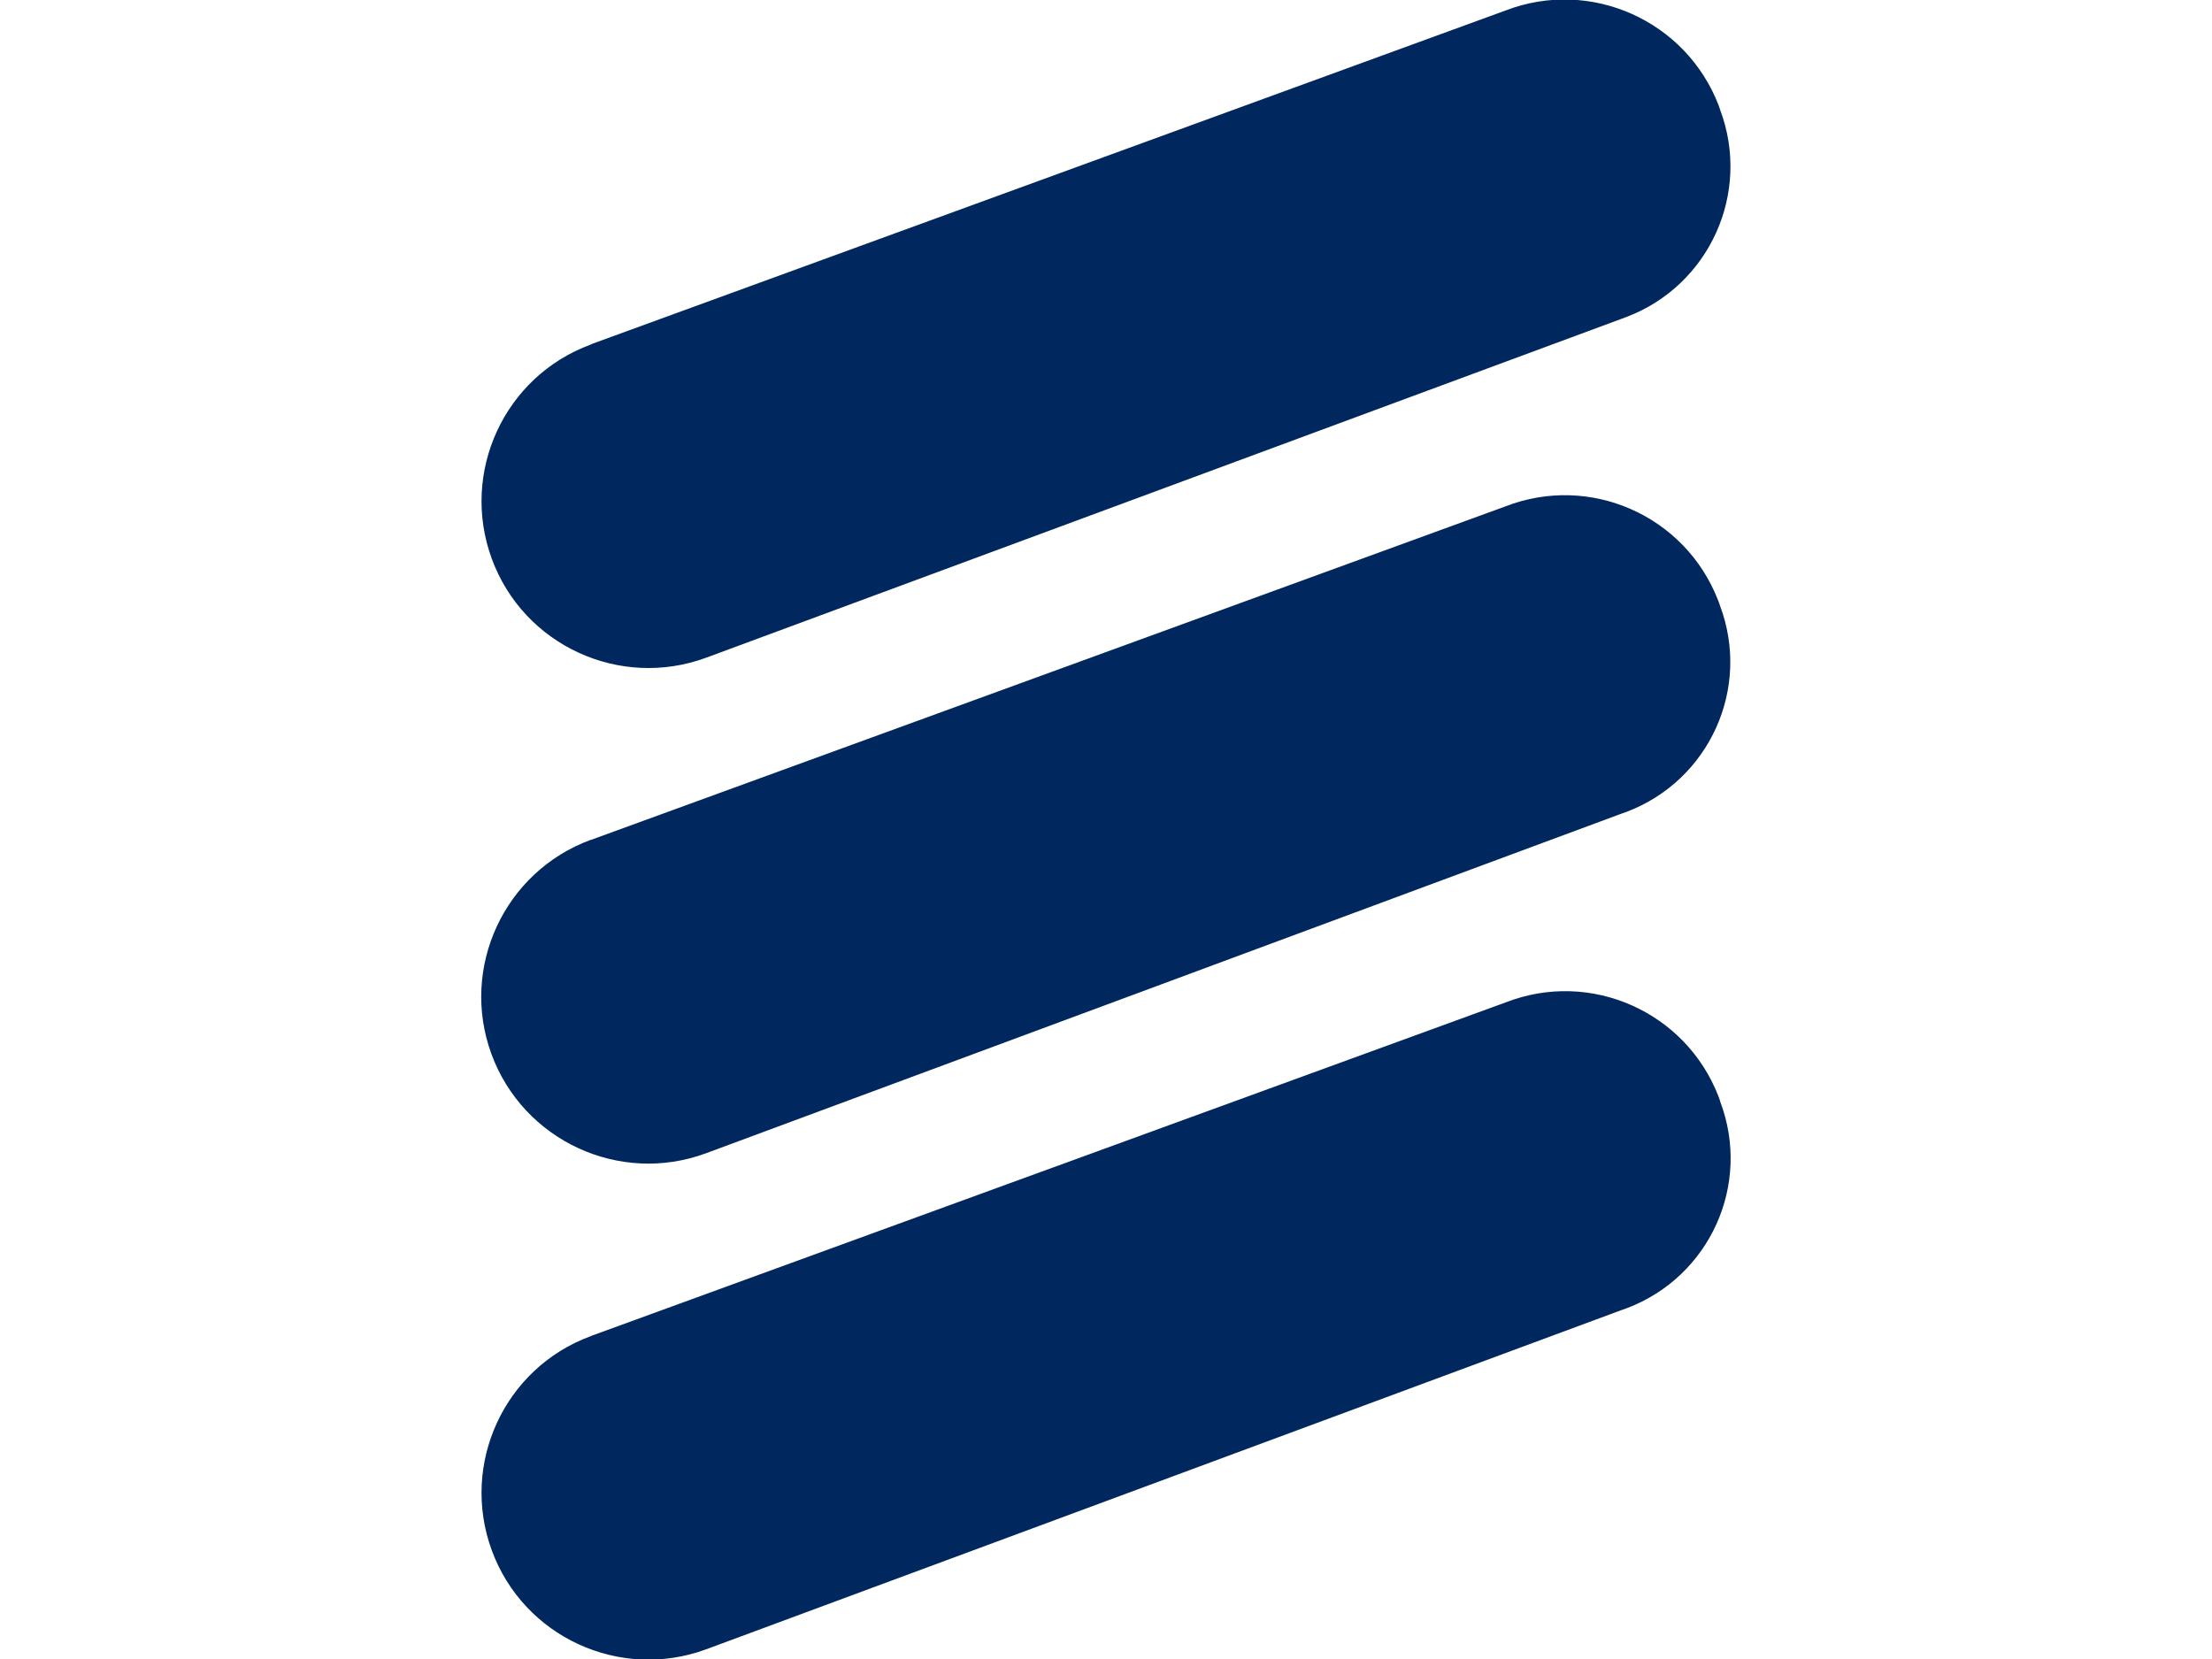 <?xml version="1.0" encoding="utf-8"?>
<!-- Generator: Adobe Illustrator 22.1.0, SVG Export Plug-In . SVG Version: 6.00 Build 0)  -->
<svg version="1.1" id="Layer_1" xmlns="http://www.w3.org/2000/svg" xmlns:xlink="http://www.w3.org/1999/xlink" x="0px" y="0px"
	 viewBox="0 0 640 480" style="enable-background:new 0 0 640 480;" xml:space="preserve">
<style type="text/css">
	.st0{fill:#00285E;}
</style>
<g>
	<title>Ericsson logo</title>
	<path class="st0" d="M204.3,190.3c-25,9.2-52.8-3.6-62-28.6c-9.2-25,3.6-52.8,28.6-62c0,0,0.1,0,0.1-0.1L435.7,3
		c24.6-9.4,52.2,3,61.6,27.6c0.1,0.4,0.3,0.8,0.4,1.2c9,24-3.1,50.8-27.1,59.9c-0.5,0.2-1.1,0.4-1.6,0.6L204.3,190.3z"/>
	<path class="st0" d="M204.2,333.7c-25,9.2-52.8-3.7-62-28.7c-9.2-25,3.7-52.8,28.7-62c0,0,0,0,0.1,0l264.6-96.5
		c24.5-9.5,52,2.7,61.5,27.2c0.2,0.5,0.4,1,0.5,1.4c9.1,24-3,50.7-27,59.8c-0.6,0.2-1.2,0.4-1.7,0.6L204.2,333.7z"/>
	<path class="st0" d="M204.3,477.2c-25,9.2-52.8-3.6-62-28.6c-9.2-25,3.6-52.8,28.6-62c0.1,0,0.2-0.1,0.2-0.1L435.7,290
		c24.5-9.5,52,2.7,61.5,27.2c0.2,0.5,0.4,1,0.5,1.5c9.1,24-3,50.7-27,59.8c-0.6,0.2-1.1,0.4-1.7,0.6L204.3,477.2z"/>
</g>
</svg>
